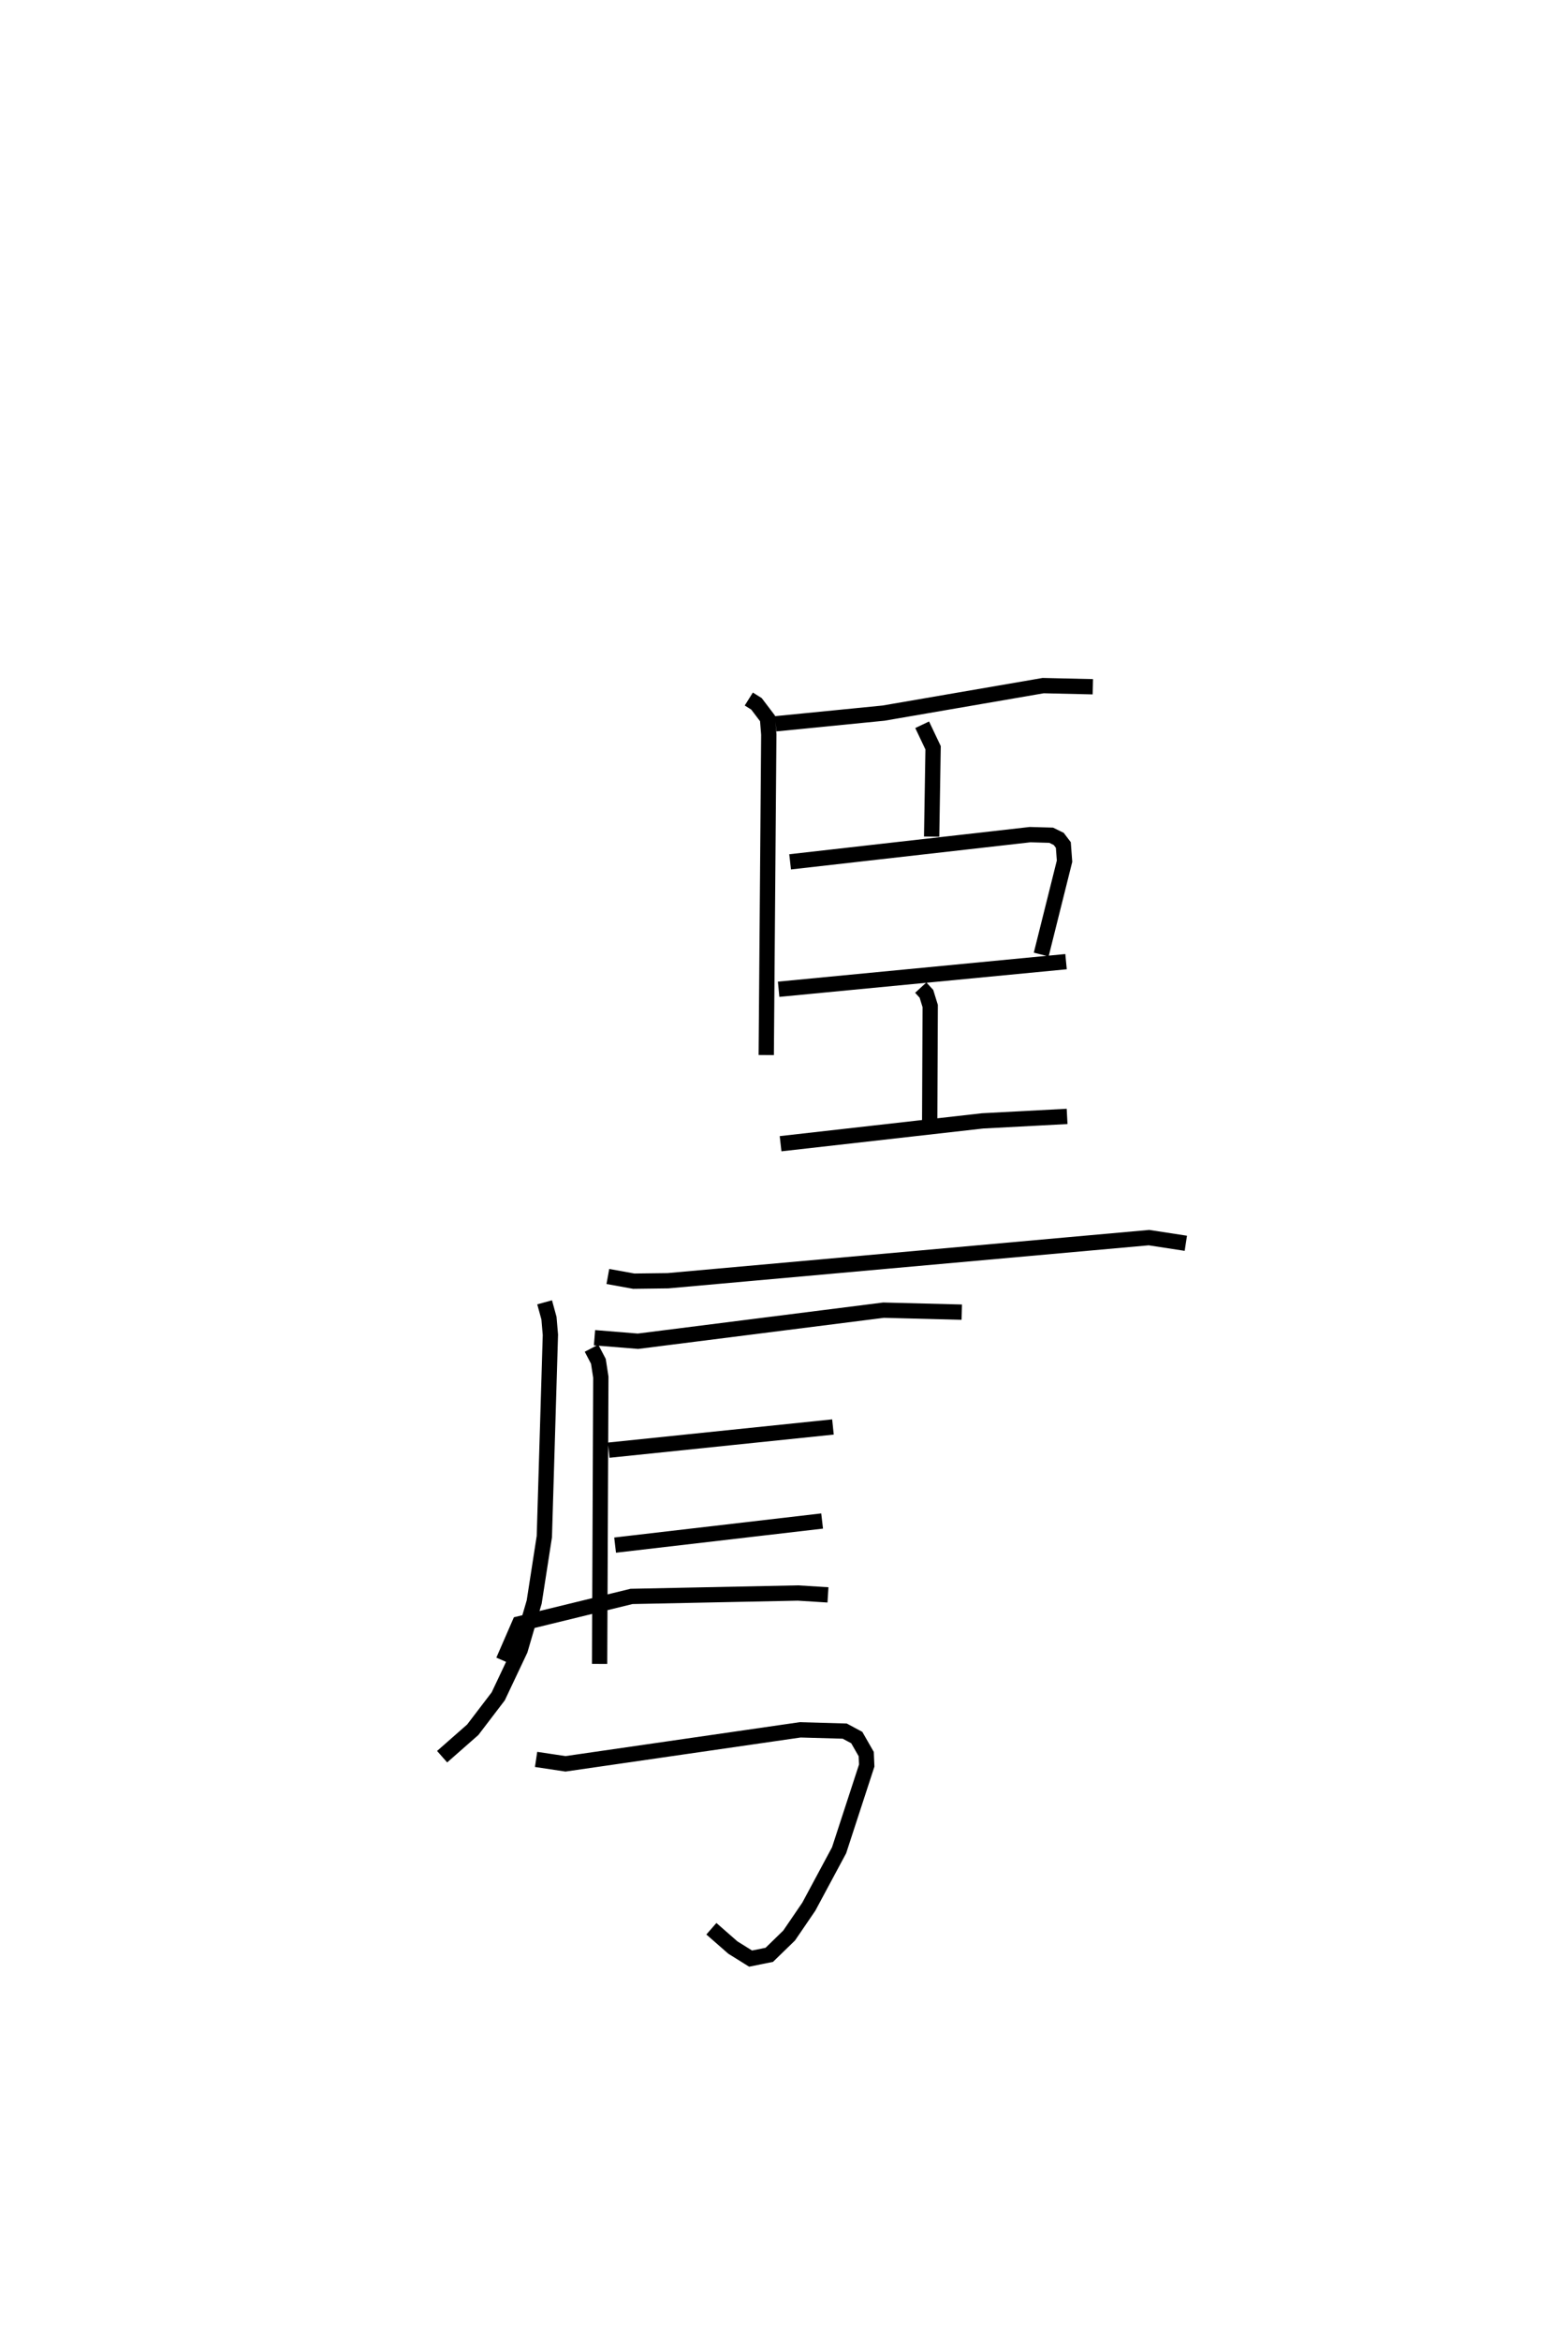 <?xml version="1.0" encoding="utf-8" ?>
<svg baseProfile="full" height="153.041" version="1.1" width="102.573" xmlns="http://www.w3.org/2000/svg" xmlns:ev="http://www.w3.org/2001/xml-events" xmlns:xlink="http://www.w3.org/1999/xlink"><defs /><rect fill="white" height="153.041" width="102.573" x="0" y="0" /><path d="M25,25 m0.0,0.0 m23.984,20.698 l0.503,0.315 0.72,0.949 l0.085,1.056 -0.167,20.954 m0.615,-21.655 l7.06,-0.698 10.44,-1.798 l3.249,0.075 m-11.164,2.484 l0.715,1.505 -0.095,5.809 m-9.258,1.648 l15.699,-1.779 1.379,0.039 l0.493,0.241 0.302,0.397 l0.079,1.058 -1.526,6.103 m-17.177,2.271 l18.801,-1.805 m-9.504,1.697 l0.371,0.404 0.247,0.799 l-0.035,7.838 m-9.753,1.164 l13.212,-1.493 5.531,-0.292 m-30.042,10.464 l1.694,0.306 2.241,-0.028 l31.462,-2.818 2.412,0.37 m-41.946,3.859 l0.285,1.038 0.093,1.087 l-0.396,13.189 -0.664,4.277 l-0.915,3.129 -1.438,3.04 l-1.666,2.183 -2.004,1.761 m9.969,-27.39 l2.843,0.231 16.065,-2.032 l5.116,0.13 m-24.22,2.357 l0.449,0.858 0.16,1.035 l-0.08,18.746 m0.595,-13.973 l14.67,-1.516 m-14.251,7.723 l13.542,-1.576 m-20.852,9.131 l1.049,-2.411 7.334,-1.79 l10.89,-0.223 1.962,0.123 m-19.094,10.755 l1.923,0.289 15.354,-2.222 l2.914,0.083 0.787,0.422 l0.619,1.081 0.032,0.749 l-1.808,5.539 -1.979,3.685 l-1.288,1.887 -1.3,1.263 l-1.222,0.246 -1.159,-0.722 l-1.406,-1.23 " fill="none" stroke="black" stroke-width="1" /></svg>